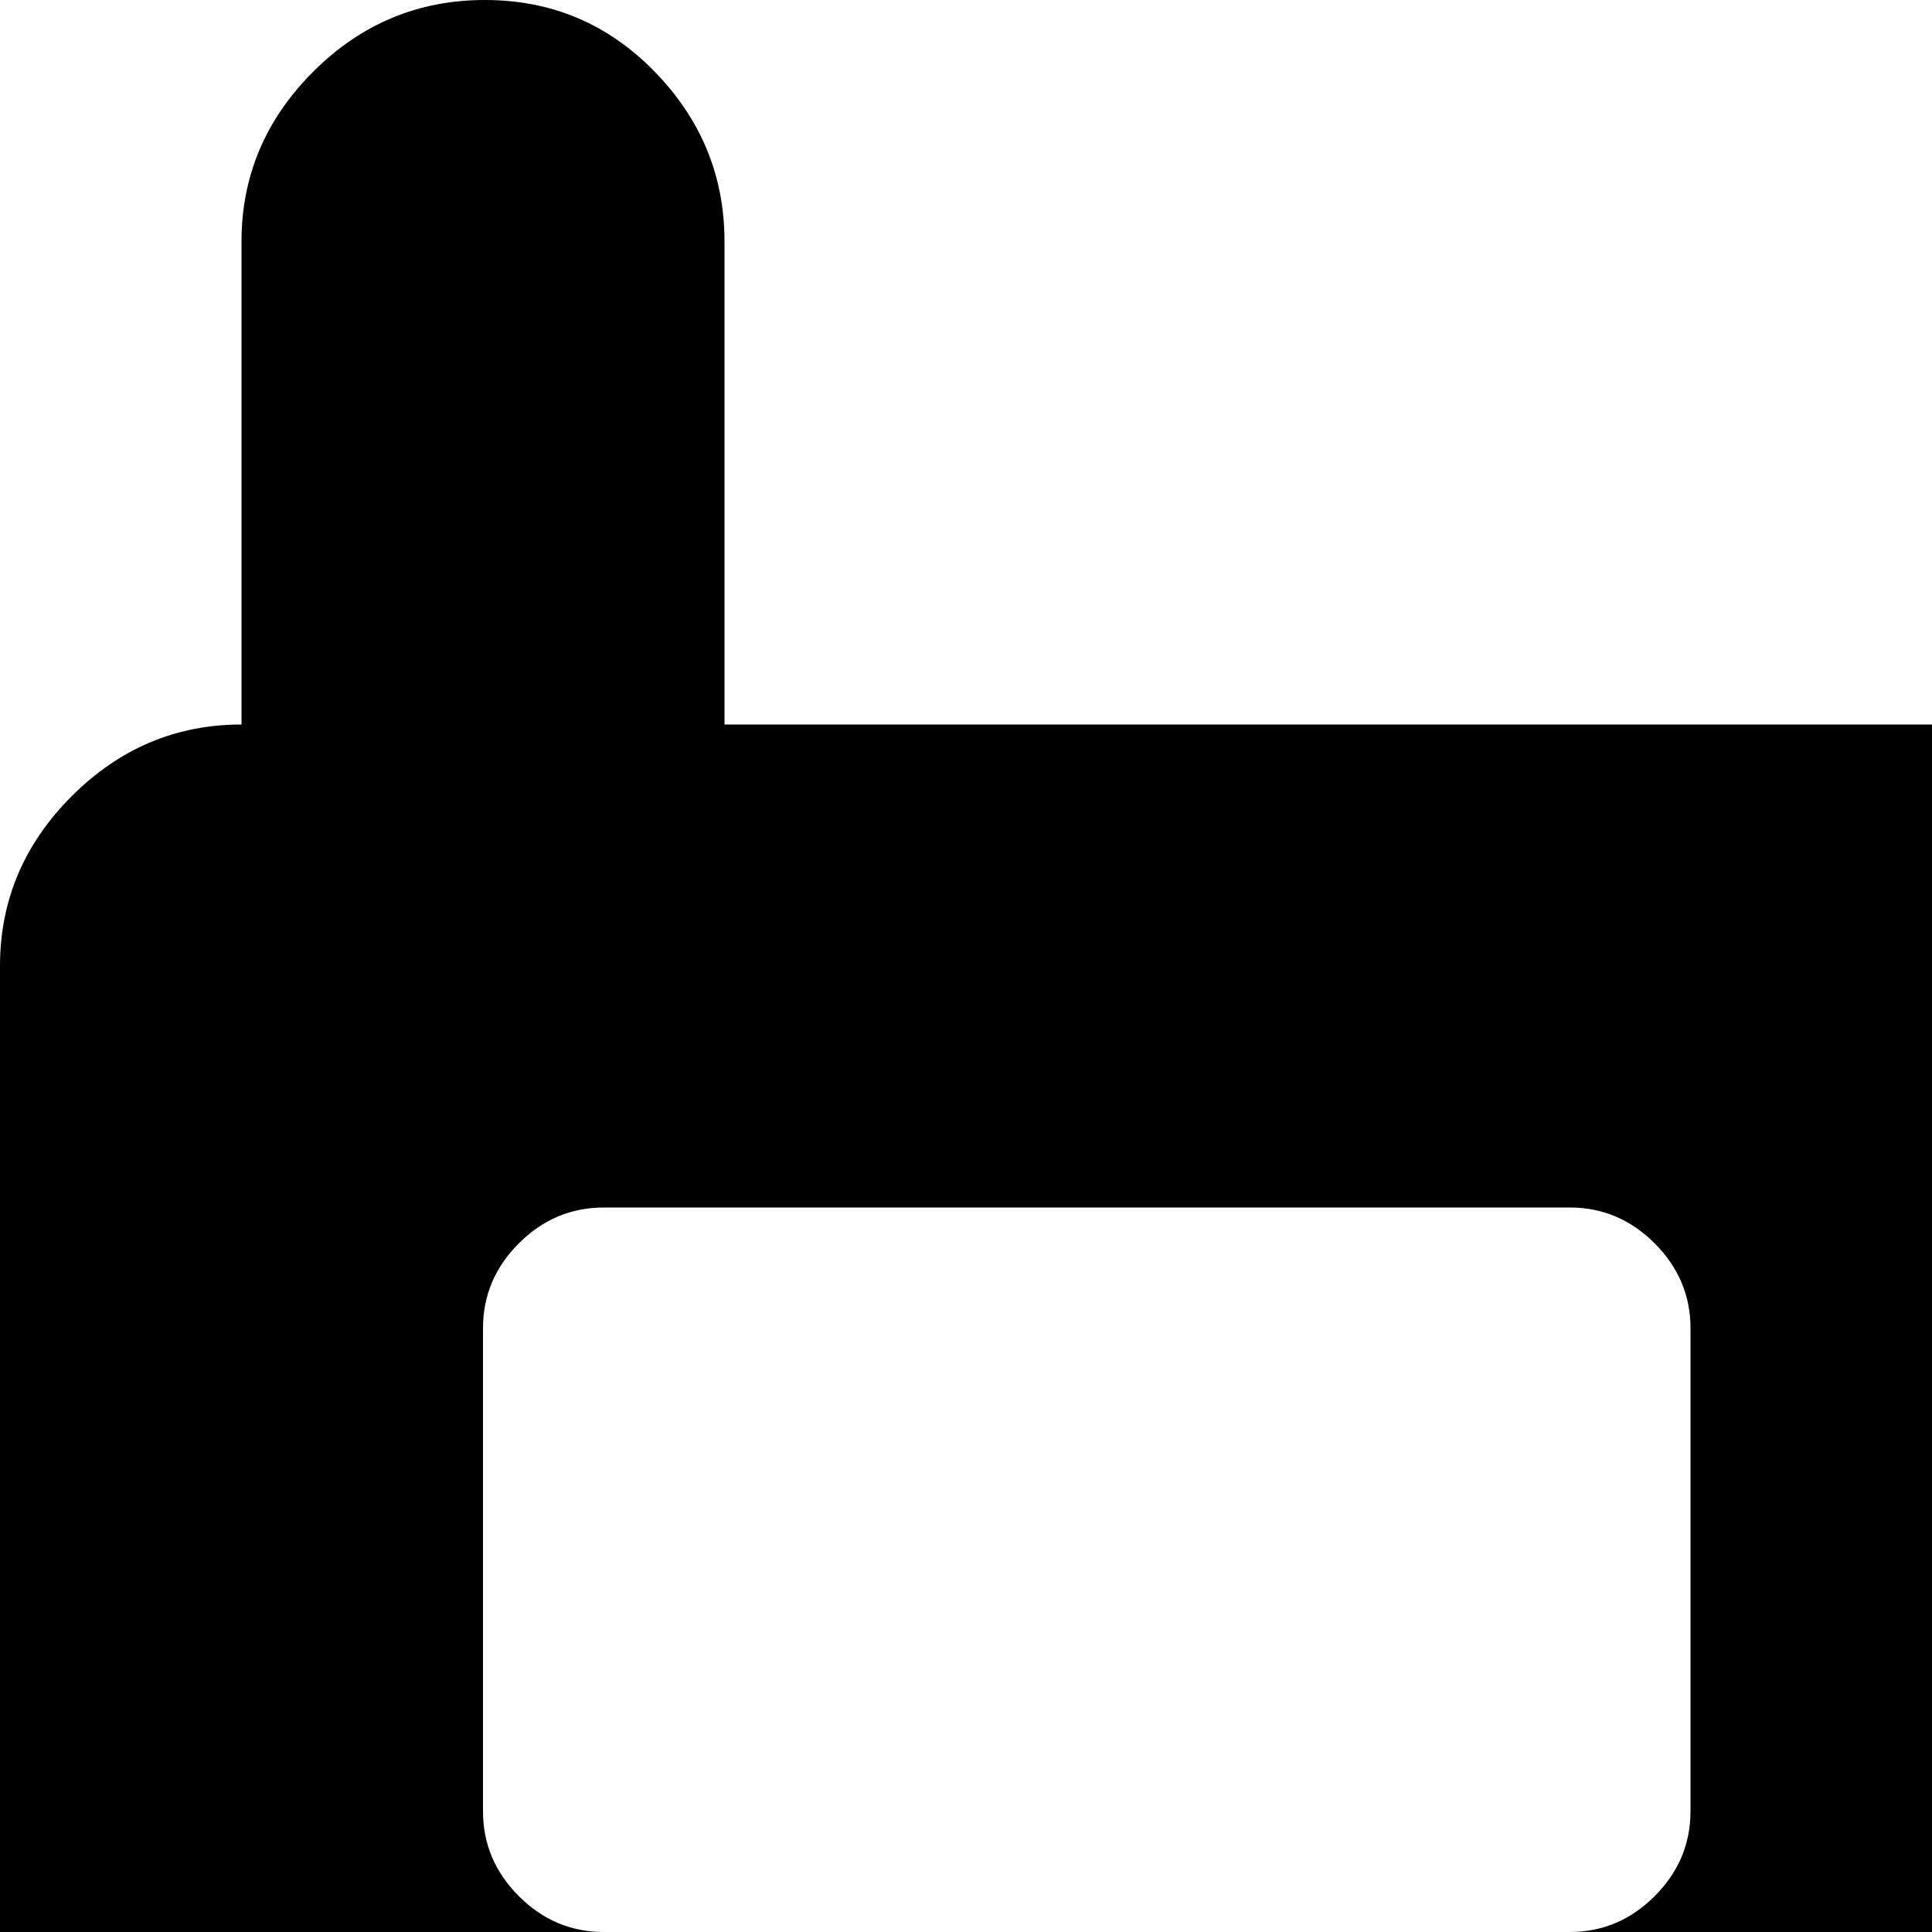 <svg xmlns="http://www.w3.org/2000/svg" version="1.1" viewBox="0 0 512 512" fill="currentColor"><path fill="currentColor" d="M512 1024H64q-26 0-45-18.5T0 960V256q0-26 19-45t45-19V64q0-26 19-45t45.5-19t45 19T192 64v128h320q27 0 45.5 19t18.5 45v704q0 27-18.5 45.5T512 1024M256 880q0 7 4.5 11.5T272 896h32q7 0 11.5-4.5T320 880v-32q0-7-4.5-11.5T304 832h-32q-7 0-11.5 4.5T256 848zm0-128q0 7 4.5 11.5T272 768h32q7 0 11.5-4.5T320 752v-32q0-7-4.5-11.5T304 704h-32q-7 0-11.5 4.5T256 720zm0-128q0 7 4.5 11.5T272 640h32q7 0 11.5-4.5T320 624v-32q0-7-4.5-11.5T304 576h-32q-7 0-11.5 4.5T256 592zM128 880q0 7 4.5 11.5T144 896h32q7 0 11.5-4.5T192 880v-32q0-7-4.5-11.5T176 832h-32q-7 0-11.5 4.5T128 848zm0-128q0 7 4.5 11.5T144 768h32q7 0 11.5-4.5T192 752v-32q0-7-4.5-11.5T176 704h-32q-7 0-11.5 4.5T128 720zm0-128q0 7 4.5 11.5T144 640h32q7 0 11.5-4.5T192 624v-32q0-7-4.5-11.5T176 576h-32q-7 0-11.5 4.5T128 592zm320-272q0-13-9.5-22.5T416 320H160q-13 0-22.5 9.5T128 352v128q0 13 9.5 22.5T160 512h256q13 0 22.5-9.5T448 480zm0 240q0-7-4.5-11.5T432 576h-32q-7 0-11.5 4.5T384 592v32q0 7 4.5 11.5T400 640h32q7 0 11.5-4.5T448 624zm0 128q0-7-4.5-11.5T432 704h-32q-7 0-11.5 4.5T384 720v32q0 7 4.5 11.5T400 768h32q7 0 11.5-4.5T448 752zm0 128q0-7-4.5-11.5T432 832h-32q-7 0-11.5 4.5T384 848v32q0 7 4.5 11.5T400 896h32q7 0 11.5-4.5T448 880z"/></svg>